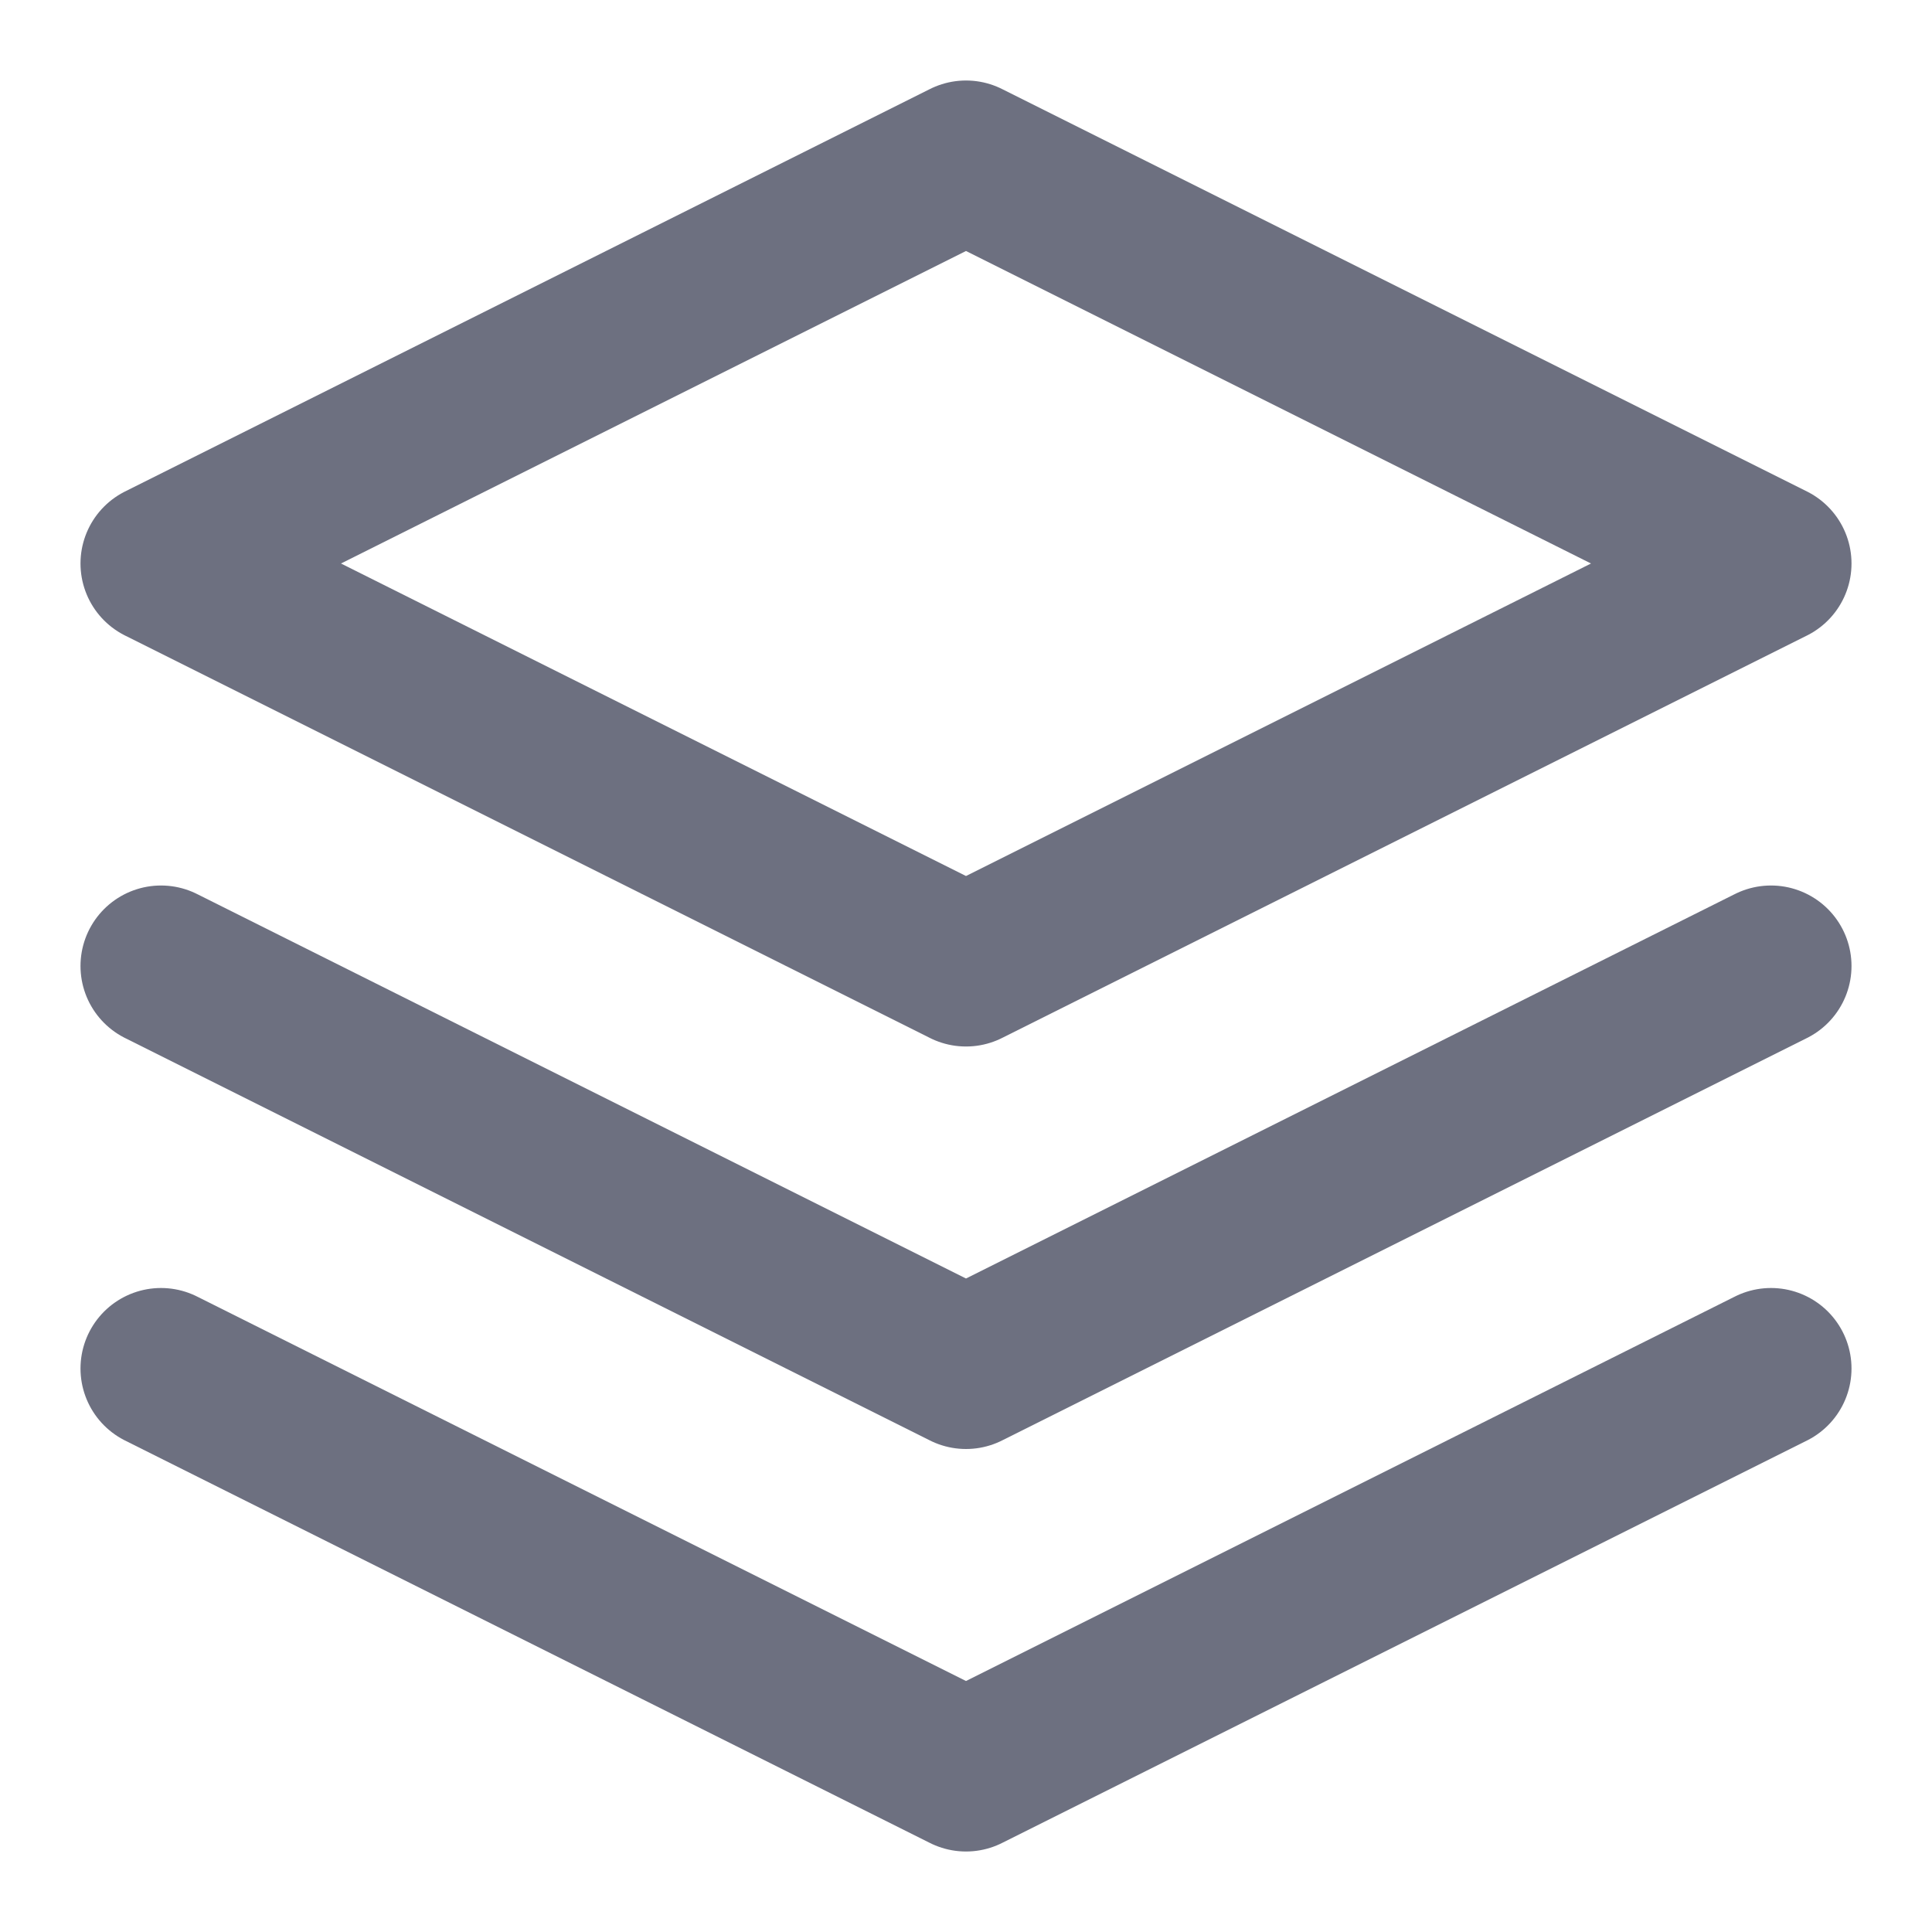<svg xmlns="http://www.w3.org/2000/svg" width="24" height="24" viewBox="0 0 24 24" fill="none" stroke="#6d7080" stroke-width="2" stroke-linecap="round" stroke-linejoin="round" class="feather feather-layers"><polygon points="12 2 2 7 12 12 22 7 12 2"></polygon><polyline points="2 17 12 22 22 17"></polyline><polyline points="2 12 12 17 22 12"></polyline></svg>